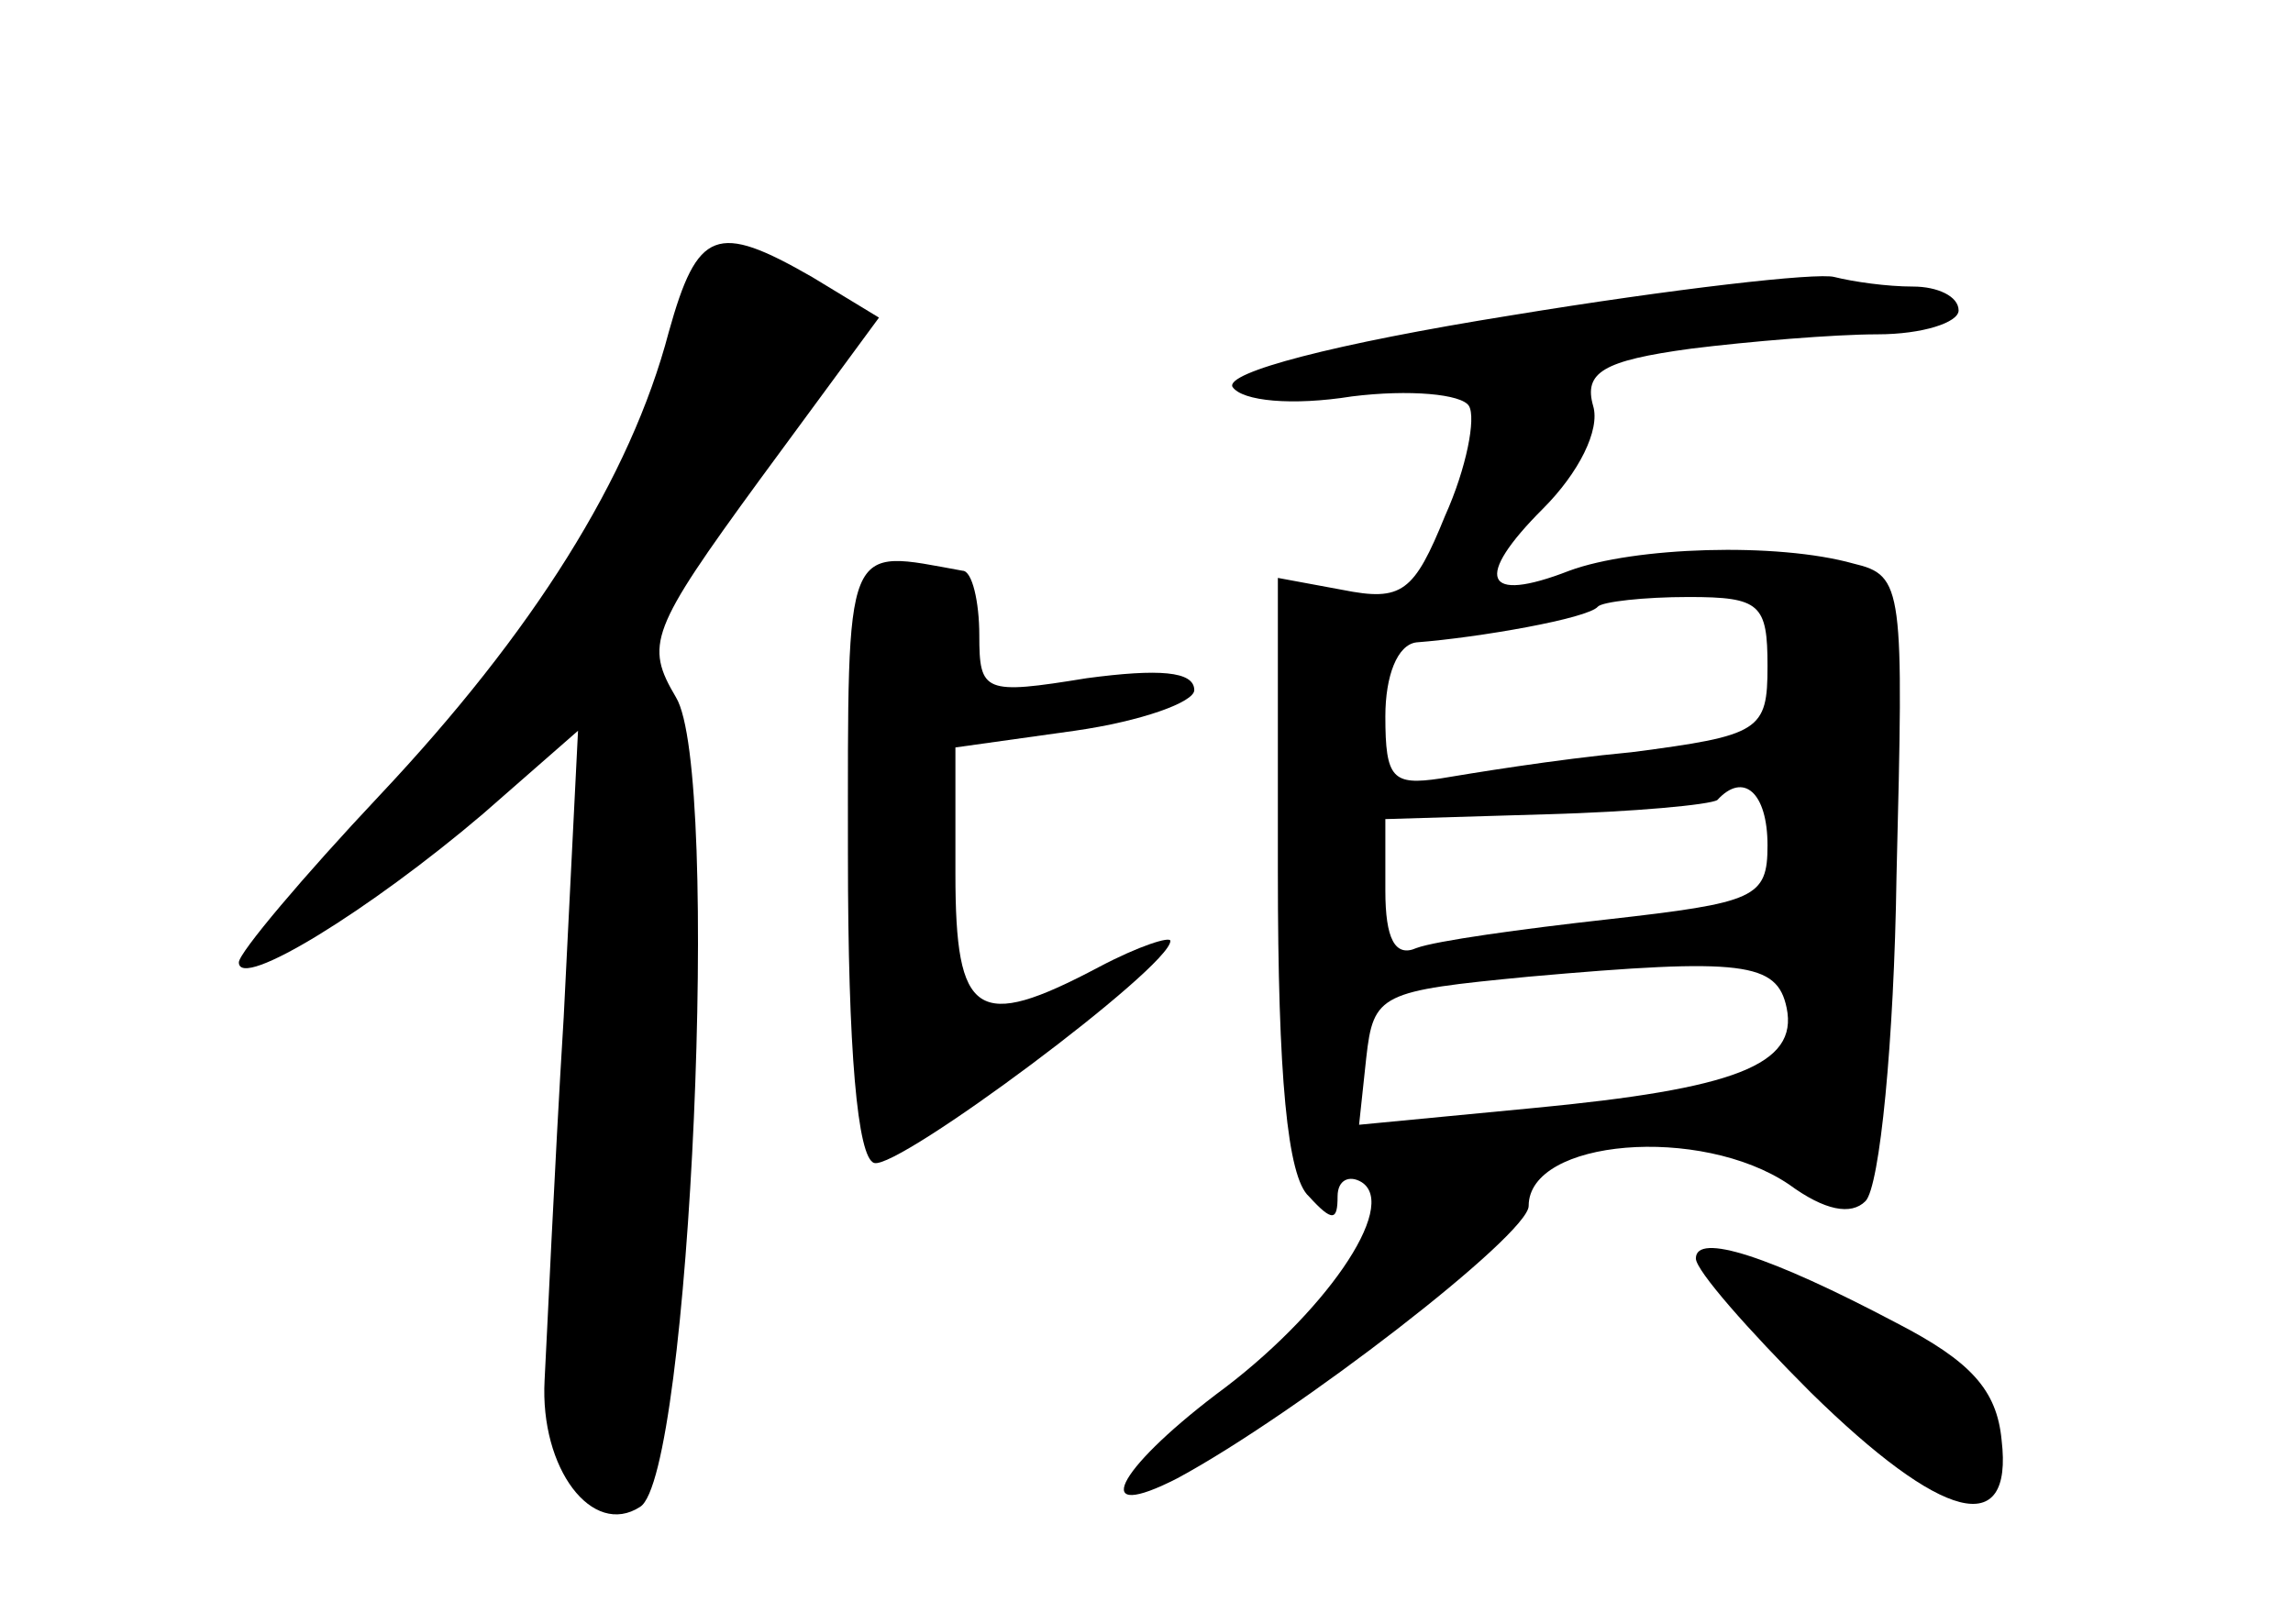 <?xml version="1.0" standalone="no"?>
<!DOCTYPE svg PUBLIC "-//W3C//DTD SVG 20010904//EN"
 "http://www.w3.org/TR/2001/REC-SVG-20010904/DTD/svg10.dtd">
<svg version="1.0" xmlns="http://www.w3.org/2000/svg"
 width="96pt" height="68pt" viewBox="0 0 96 68"
 preserveAspectRatio="xMidYMid meet">
<g transform="translate(0,68) scale(0.1,-0.1)"
fill="#000000" stroke="none">
<path d="M280 541 c-16 -61 -57 -126 -121 -194 -32 -34 -59 -66 -59 -70 0 -12
55 22 102 62 l40 35 -6 -120 c-4 -65 -7 -134 -8 -152 -2 -37 20 -66 40 -53 21
13 34 308 15 339 -13 22 -11 28 35 91 l50 68 -28 17 c-40 23 -48 20 -60 -23z"/>
<path d="M633 548 c-75 -12 -120 -24 -117 -30 4 -6 25 -8 50 -4 24 3 46 1 49
-4 3 -5 -1 -26 -10 -46 -13 -32 -18 -36 -43 -31 l-27 5 0 -123 c0 -86 4 -128
13 -136 10 -11 12 -10 12 0 0 7 5 9 10 6 16 -10 -16 -56 -61 -89 -42 -32 -53
-54 -16 -35 50 27 147 102 147 114 0 28 72 34 109 9 15 -11 26 -13 32 -7 6 6
12 67 13 136 3 121 3 126 -18 131 -32 9 -92 7 -119 -3 -36 -14 -40 -3 -11 26
15 15 24 33 21 43 -4 14 4 19 41 24 24 3 60 6 78 6 19 0 34 5 34 10 0 6 -9 10
-19 10 -11 0 -25 2 -33 4 -7 2 -68 -5 -135 -16z m107 -147 c0 -27 -3 -29 -57
-36 -32 -3 -68 -9 -80 -11 -20 -3 -23 0 -23 26 0 17 5 30 13 31 26 2 72 10 76
15 2 2 19 4 38 4 30 0 33 -3 33 -29z m0 -75 c0 -22 -5 -24 -67 -31 -36 -4 -72
-9 -80 -12 -9 -4 -13 4 -13 24 l0 30 67 2 c37 1 69 4 72 6 11 12 21 3 21 -19z
m8 -68 c5 -24 -22 -34 -106 -42 l-73 -7 3 28 c3 27 6 28 68 34 90 8 104 6 108
-13z"/>
<path d="M355 322 c0 -82 4 -127 11 -129 10 -3 124 82 124 93 0 2 -13 -2 -30
-11 -51 -27 -60 -21 -60 39 l0 53 50 7 c28 4 50 12 50 17 0 8 -15 9 -45 5 -43
-7 -45 -6 -45 18 0 14 -3 27 -7 27 -50 9 -48 15 -48 -119z"/>
<path d="M710 153 c0 -5 22 -30 48 -56 55 -54 85 -62 80 -20 -2 21 -13 33 -44
49 -53 28 -84 38 -84 27z"/>
</g>
</svg>

